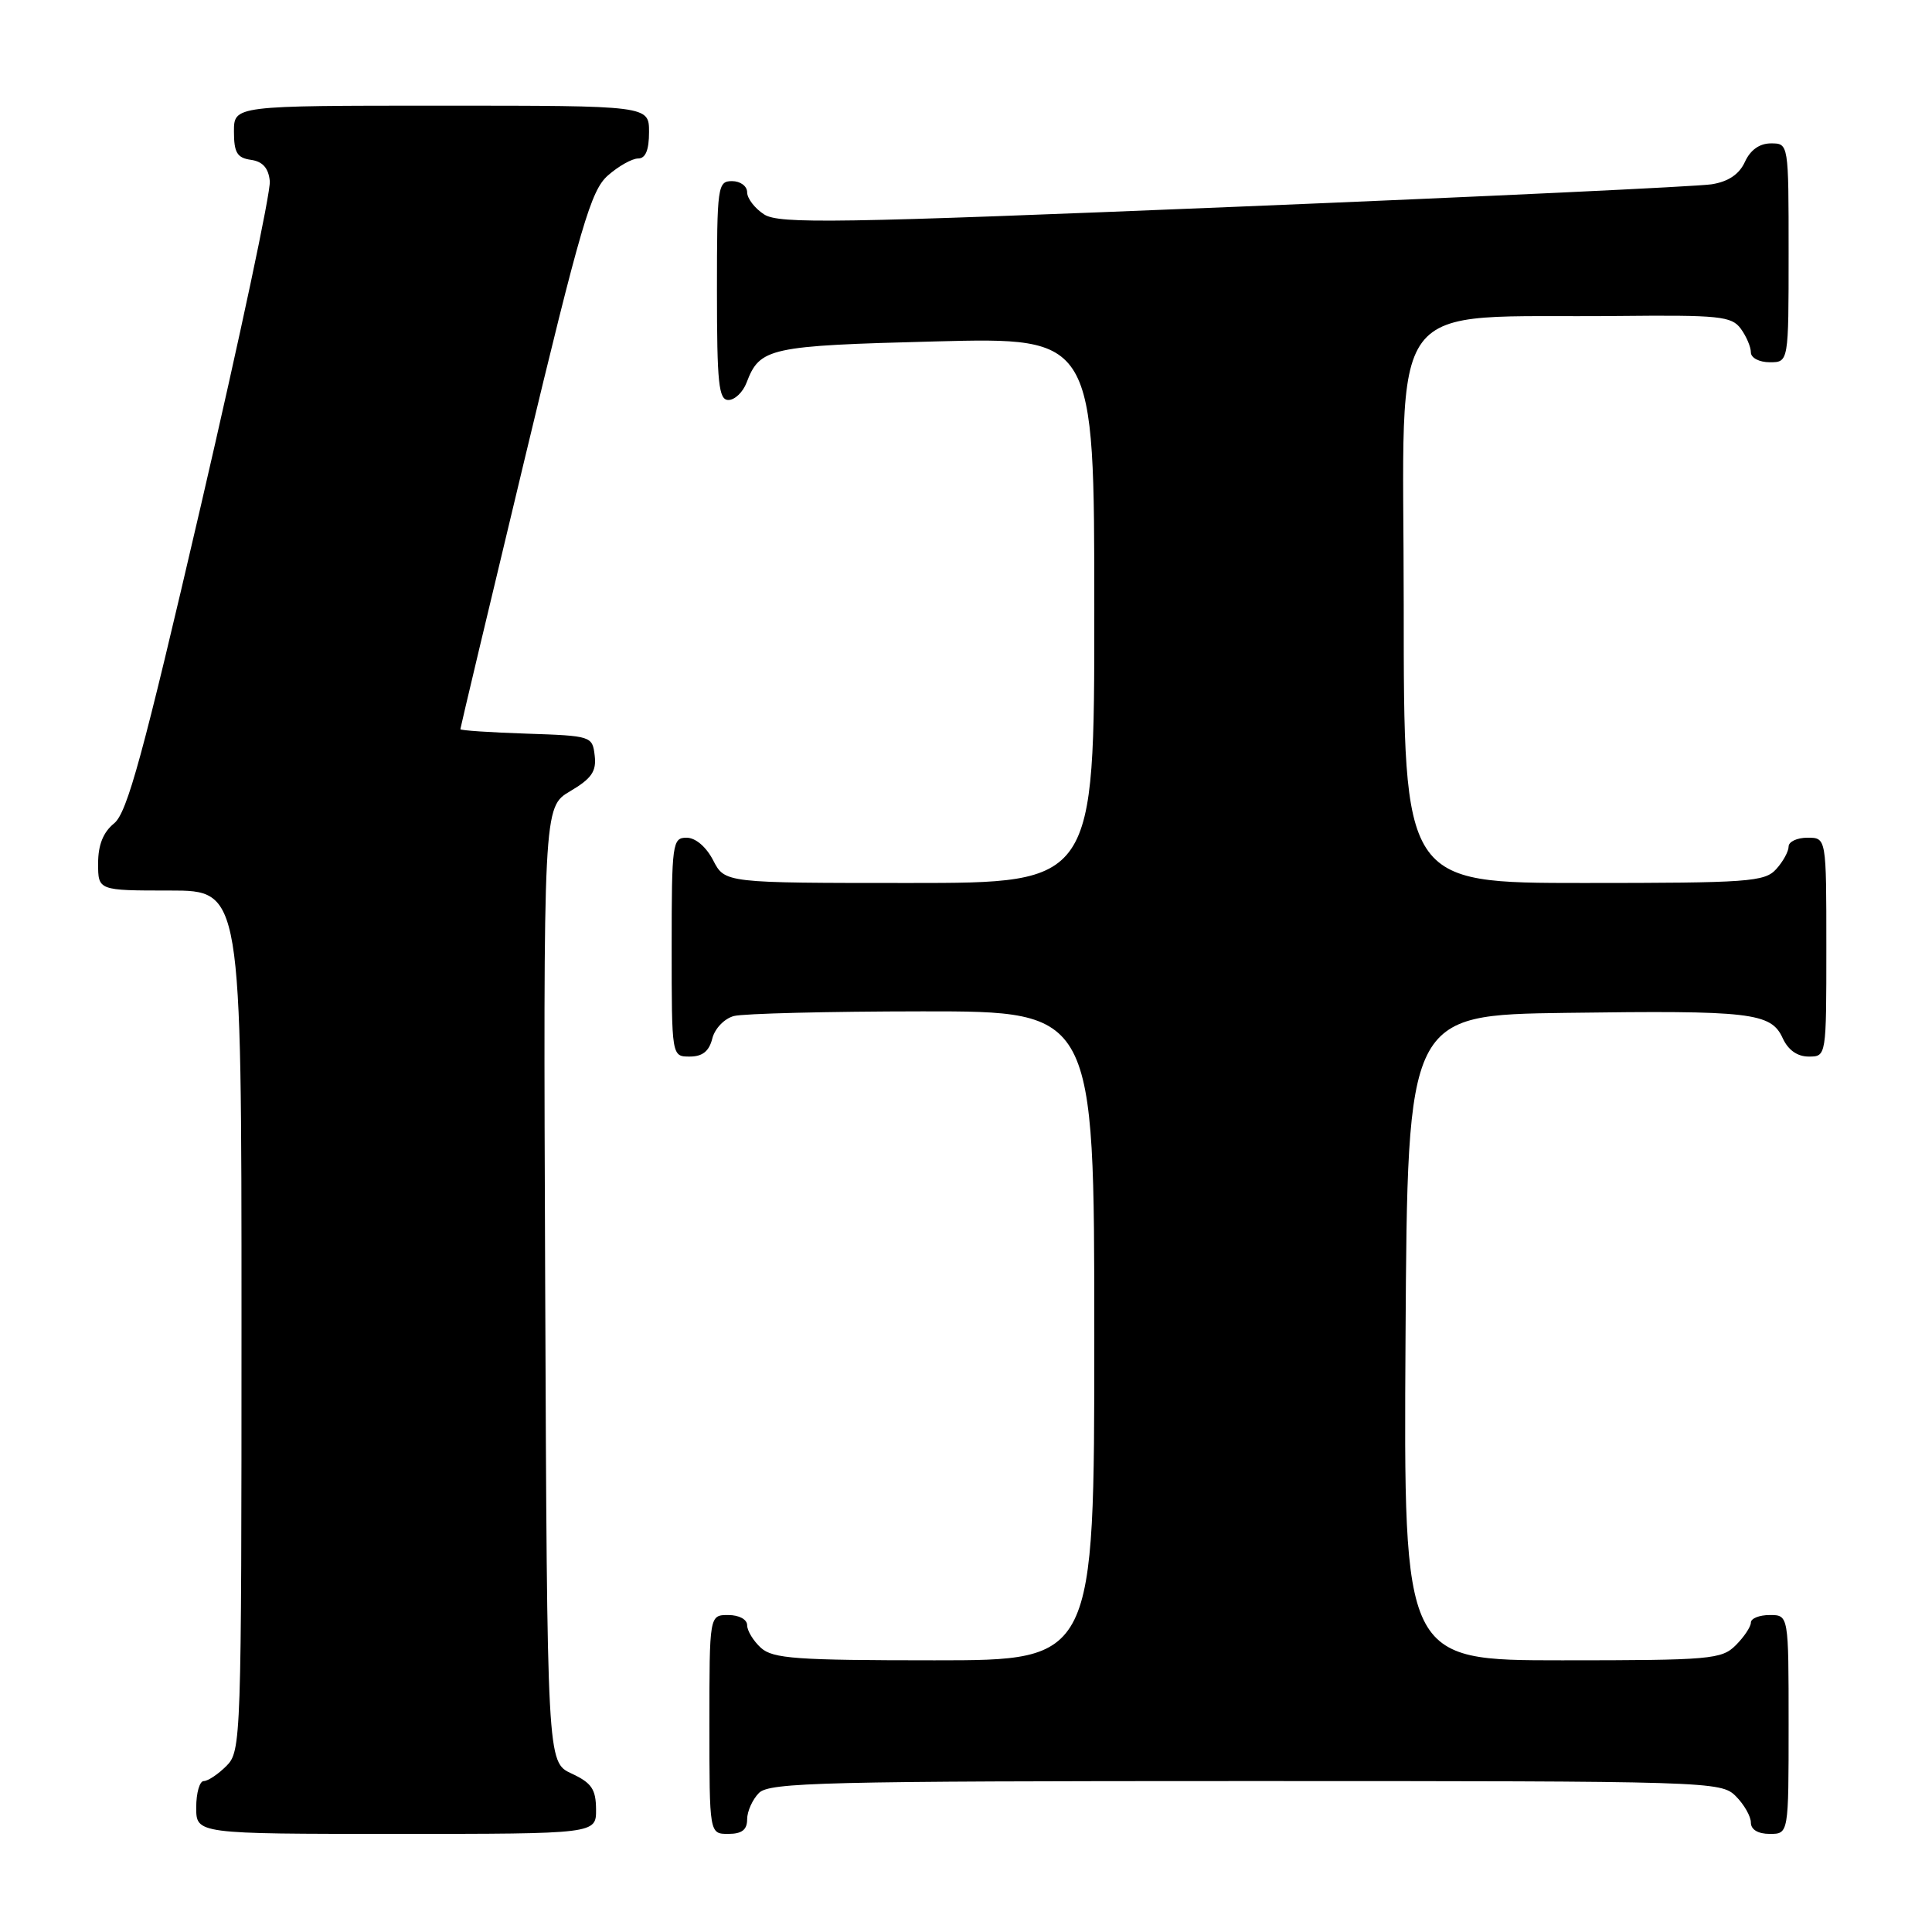 <?xml version="1.0" encoding="UTF-8" standalone="no"?>
<!DOCTYPE svg PUBLIC "-//W3C//DTD SVG 1.1//EN" "http://www.w3.org/Graphics/SVG/1.1/DTD/svg11.dtd" >
<svg xmlns="http://www.w3.org/2000/svg" xmlns:xlink="http://www.w3.org/1999/xlink" version="1.1" viewBox="0 0 256 256">
 <g >
 <path fill="currentColor"
d=" M 78.98 239.75 C 78.96 237.07 78.39 236.24 75.73 235.00 C 72.50 233.50 72.50 233.50 72.24 170.22 C 71.99 106.94 71.99 106.94 75.55 104.84 C 78.39 103.16 79.05 102.21 78.80 100.12 C 78.50 97.54 78.36 97.50 69.75 97.21 C 64.94 97.05 61.00 96.79 61.00 96.62 C 61.00 96.46 64.82 80.39 69.50 60.91 C 76.97 29.78 78.30 25.23 80.55 23.25 C 81.96 22.01 83.76 21.00 84.56 21.00 C 85.54 21.00 86.00 19.88 86.00 17.50 C 86.00 14.00 86.00 14.00 58.50 14.00 C 31.00 14.00 31.00 14.00 31.00 17.43 C 31.00 20.23 31.42 20.92 33.25 21.18 C 34.81 21.40 35.58 22.27 35.75 24.00 C 35.90 25.38 31.79 44.70 26.63 66.94 C 18.93 100.10 16.86 107.69 15.12 109.10 C 13.67 110.28 13.00 111.96 13.00 114.41 C 13.00 118.00 13.00 118.00 22.50 118.00 C 32.00 118.00 32.00 118.00 32.00 175.00 C 32.00 230.67 31.95 232.05 30.00 234.00 C 28.90 235.10 27.55 236.00 27.00 236.00 C 26.45 236.00 26.00 237.57 26.00 239.50 C 26.00 243.00 26.00 243.00 52.50 243.00 C 79.00 243.00 79.00 243.00 78.98 239.75 Z  M 99.00 241.07 C 99.00 240.01 99.71 238.44 100.57 237.57 C 101.97 236.18 109.20 236.00 165.07 236.00 C 226.67 236.00 228.04 236.04 230.00 238.00 C 231.10 239.10 232.00 240.68 232.00 241.50 C 232.00 242.43 232.94 243.00 234.50 243.00 C 237.00 243.00 237.00 243.00 237.00 228.50 C 237.00 214.00 237.00 214.00 234.50 214.00 C 233.12 214.00 232.00 214.45 232.00 215.00 C 232.00 215.55 231.10 216.90 230.00 218.00 C 228.13 219.87 226.67 220.00 206.99 220.00 C 185.98 220.00 185.98 220.00 186.24 177.25 C 186.50 134.50 186.50 134.50 207.50 134.21 C 232.00 133.87 234.67 134.18 236.21 137.55 C 236.93 139.13 238.15 140.00 239.66 140.00 C 242.00 140.00 242.00 140.00 242.00 125.50 C 242.00 111.00 242.00 111.00 239.50 111.00 C 238.12 111.00 237.00 111.53 237.00 112.17 C 237.00 112.82 236.26 114.17 235.35 115.17 C 233.83 116.85 231.68 117.00 209.85 117.00 C 186.00 117.00 186.00 117.00 186.00 80.13 C 186.00 38.16 183.00 42.20 214.41 41.87 C 227.82 41.73 229.45 41.90 230.66 43.55 C 231.40 44.56 232.00 45.97 232.00 46.69 C 232.00 47.42 233.11 48.00 234.50 48.00 C 237.00 48.00 237.00 48.00 237.00 33.50 C 237.00 19.00 237.00 19.00 234.66 19.00 C 233.15 19.00 231.93 19.87 231.21 21.45 C 230.46 23.09 229.02 24.07 226.80 24.42 C 224.98 24.71 196.50 26.06 163.50 27.41 C 110.74 29.57 103.23 29.69 101.25 28.41 C 100.01 27.61 99.00 26.29 99.00 25.48 C 99.00 24.66 98.10 24.00 97.00 24.00 C 95.09 24.00 95.00 24.67 95.00 38.50 C 95.00 50.83 95.23 53.00 96.52 53.00 C 97.36 53.00 98.44 51.97 98.92 50.71 C 100.69 46.07 101.85 45.81 123.98 45.24 C 145.00 44.70 145.00 44.70 145.00 80.85 C 145.00 117.00 145.00 117.00 120.53 117.00 C 96.05 117.00 96.05 117.00 94.50 114.00 C 93.57 112.20 92.16 111.00 90.97 111.00 C 89.10 111.00 89.00 111.73 89.00 125.50 C 89.00 140.00 89.00 140.00 91.39 140.00 C 93.08 140.00 93.96 139.30 94.38 137.62 C 94.71 136.29 95.98 134.97 97.24 134.63 C 98.48 134.30 109.74 134.02 122.25 134.01 C 145.00 134.00 145.00 134.00 145.00 177.00 C 145.00 220.00 145.00 220.00 123.83 220.00 C 105.53 220.00 102.41 219.78 100.83 218.35 C 99.82 217.43 99.00 216.08 99.00 215.35 C 99.00 214.58 97.93 214.00 96.50 214.00 C 94.00 214.00 94.00 214.00 94.00 228.50 C 94.00 243.00 94.00 243.00 96.50 243.00 C 98.30 243.00 99.00 242.46 99.00 241.07 Z "/>
</g>
</svg>